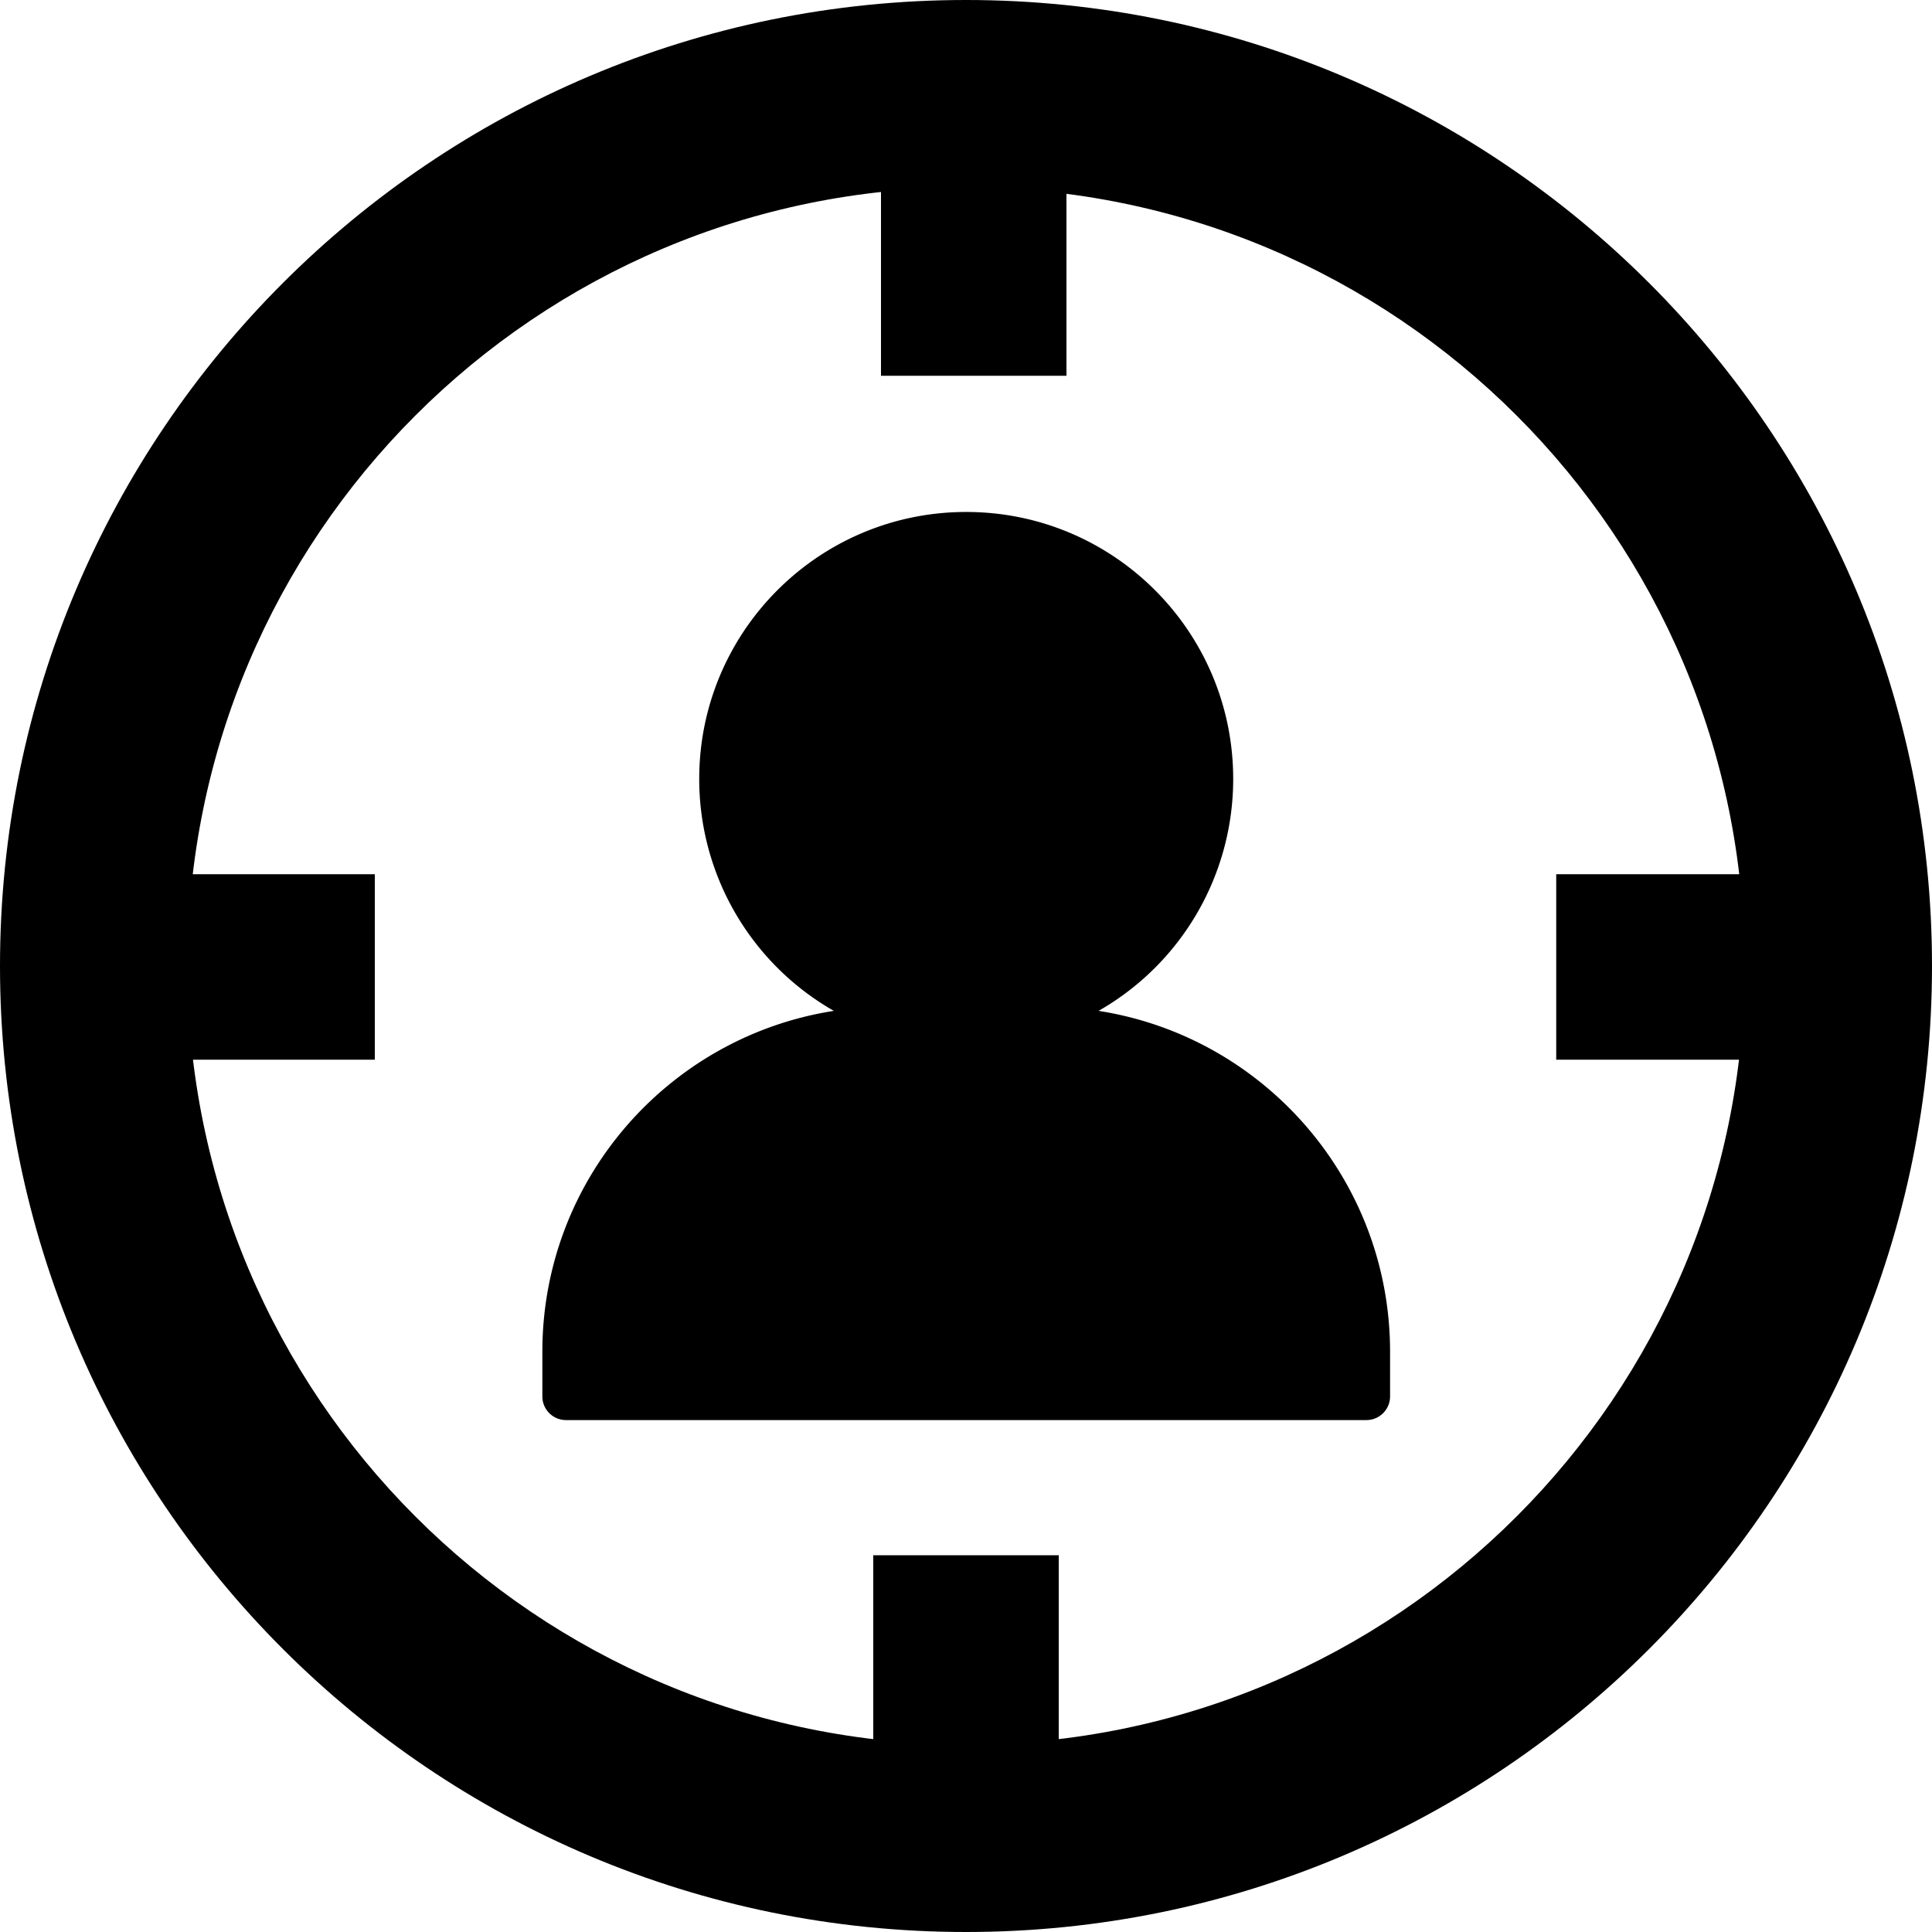 <svg id="Nischenspieler" xmlns="http://www.w3.org/2000/svg" viewBox="0 0 2000 2000"><title>Nischenspieler</title><path d="M1000,0C447.72,0,0,447.72,0,1000S447.72,2000,1000,2000s1000-447.72,1000-1000S1552.28,0,1000,0Zm0,1806c-445.14,0-806-360.86-806-806s360.86-806,806-806,806,360.86,806,806S1445.14,1806,1000,1806Z"/><path d="M1137.23,1046.45A276.27,276.27,0,0,0,1276.6,806.37c0-152.64-123.74-276.38-276.38-276.38S723.83,653.73,723.83,806.37A276.27,276.27,0,0,0,863.2,1046.45c-171,26.66-301.76,174.52-301.76,353v46.1a24.5,24.5,0,0,0,24.5,24.51h828.55A24.51,24.51,0,0,0,1439,1445.5v-46.1C1439,1221,1308.19,1073.11,1137.23,1046.45Z"/><rect x="912" y="12" width="192" height="377"/><rect x="904" y="1610" width="192" height="377"/><rect x="103.5" y="812.5" width="192" height="377" transform="translate(-801.5 1200.5) rotate(-90)"/><rect x="1703.5" y="812.5" width="192" height="377" transform="translate(798.5 2800.5) rotate(-90)"/></svg>
